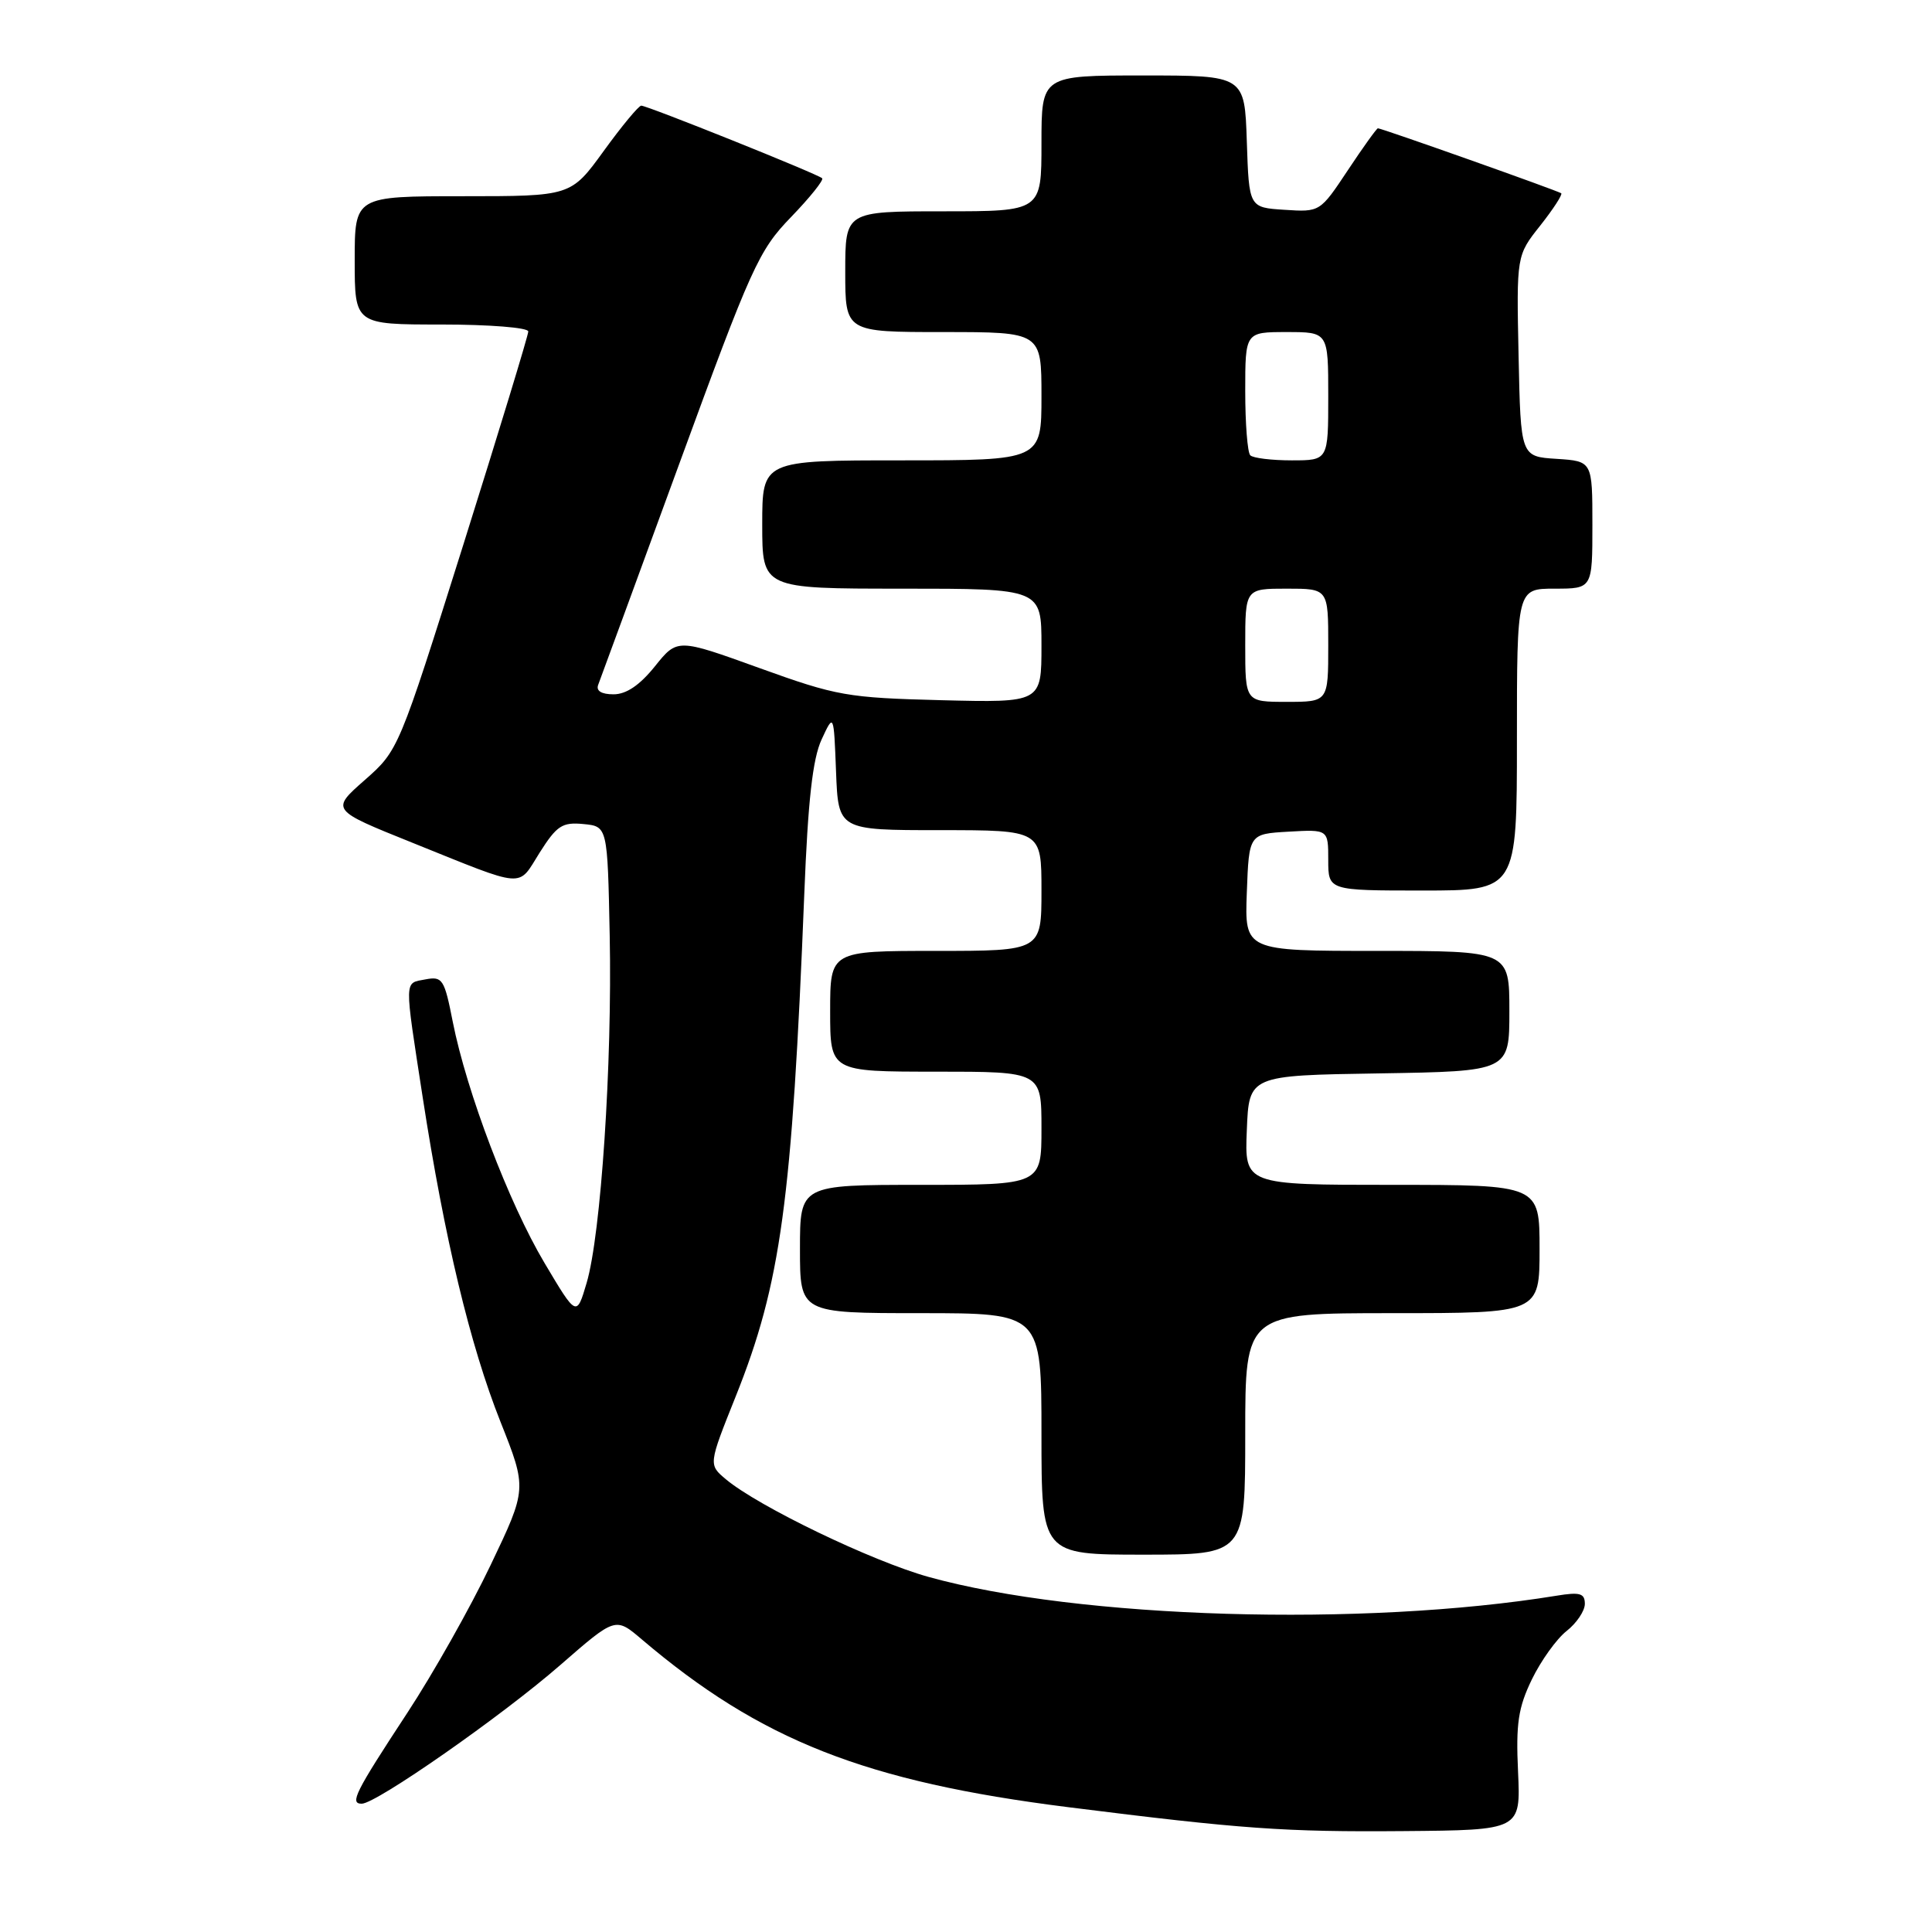 <?xml version="1.0" encoding="UTF-8" standalone="no"?>
<!DOCTYPE svg PUBLIC "-//W3C//DTD SVG 1.1//EN" "http://www.w3.org/Graphics/SVG/1.1/DTD/svg11.dtd" >
<svg xmlns="http://www.w3.org/2000/svg" xmlns:xlink="http://www.w3.org/1999/xlink" version="1.1" viewBox="0 0 256 256">
 <g >
 <path fill="currentColor"
d=" M 201.15 234.78 C 200.85 228.40 201.17 226.27 202.98 222.53 C 204.19 220.04 206.26 217.15 207.59 216.11 C 208.91 215.07 210.00 213.45 210.00 212.52 C 210.00 211.12 209.35 210.93 206.25 211.44 C 180.63 215.61 142.96 214.49 123.04 208.95 C 115.52 206.86 100.48 199.61 96.18 196.01 C 93.87 194.07 93.87 194.07 97.49 185.02 C 103.47 170.07 104.95 159.22 106.57 118.50 C 107.06 106.08 107.68 100.56 108.86 98.00 C 110.48 94.50 110.48 94.50 110.78 102.25 C 111.08 110.00 111.08 110.00 124.54 110.00 C 138.00 110.00 138.00 110.00 138.00 118.00 C 138.00 126.00 138.00 126.00 124.00 126.00 C 110.00 126.00 110.00 126.00 110.00 134.00 C 110.00 142.00 110.00 142.00 124.00 142.00 C 138.00 142.00 138.00 142.00 138.00 149.50 C 138.00 157.00 138.00 157.00 122.00 157.00 C 106.00 157.00 106.00 157.00 106.00 165.50 C 106.00 174.00 106.00 174.00 122.00 174.00 C 138.00 174.00 138.00 174.00 138.00 190.00 C 138.00 206.00 138.00 206.00 151.50 206.00 C 165.00 206.00 165.00 206.00 165.00 190.00 C 165.00 174.00 165.00 174.00 184.50 174.00 C 204.00 174.00 204.00 174.00 204.00 165.50 C 204.00 157.00 204.00 157.00 184.46 157.00 C 164.91 157.00 164.91 157.00 165.21 149.75 C 165.50 142.50 165.50 142.50 182.75 142.23 C 200.00 141.95 200.00 141.95 200.00 133.98 C 200.00 126.00 200.00 126.00 182.46 126.00 C 164.92 126.00 164.92 126.00 165.21 118.25 C 165.50 110.50 165.50 110.50 170.75 110.20 C 176.00 109.90 176.00 109.90 176.00 113.95 C 176.00 118.00 176.00 118.00 188.50 118.00 C 201.00 118.00 201.00 118.00 201.00 98.00 C 201.00 78.00 201.00 78.00 206.00 78.00 C 211.00 78.00 211.00 78.00 211.00 69.55 C 211.00 61.11 211.00 61.11 206.25 60.80 C 201.50 60.50 201.50 60.50 201.22 47.18 C 200.94 33.86 200.94 33.86 204.09 29.89 C 205.82 27.70 207.07 25.77 206.87 25.61 C 206.48 25.29 183.08 17.00 182.58 17.00 C 182.42 17.00 180.62 19.50 178.60 22.55 C 174.91 28.10 174.91 28.11 170.20 27.80 C 165.50 27.50 165.50 27.50 165.21 18.75 C 164.92 10.00 164.92 10.00 151.46 10.00 C 138.00 10.00 138.00 10.00 138.00 19.00 C 138.00 28.00 138.00 28.00 125.00 28.00 C 112.00 28.00 112.00 28.00 112.00 36.00 C 112.00 44.00 112.00 44.00 125.00 44.00 C 138.00 44.00 138.00 44.00 138.00 52.50 C 138.00 61.00 138.00 61.00 119.50 61.00 C 101.00 61.00 101.00 61.00 101.00 69.50 C 101.00 78.00 101.00 78.00 119.50 78.00 C 138.00 78.00 138.00 78.00 138.00 85.55 C 138.00 93.11 138.00 93.11 124.75 92.78 C 112.26 92.46 110.88 92.22 100.63 88.52 C 89.75 84.59 89.75 84.59 86.78 88.29 C 84.77 90.79 82.99 92.00 81.30 92.00 C 79.70 92.00 78.96 91.55 79.26 90.75 C 79.53 90.06 84.35 76.90 89.99 61.50 C 99.57 35.32 100.53 33.19 104.81 28.77 C 107.32 26.17 109.18 23.85 108.94 23.62 C 108.37 23.06 85.78 14.00 84.97 14.00 C 84.63 14.00 82.39 16.70 80.00 20.00 C 75.65 26.00 75.65 26.00 61.33 26.00 C 47.00 26.00 47.00 26.00 47.00 34.50 C 47.00 43.00 47.00 43.00 58.50 43.00 C 64.83 43.00 70.00 43.41 70.00 43.92 C 70.00 44.42 66.13 57.11 61.41 72.12 C 52.81 99.41 52.81 99.41 48.32 103.37 C 43.83 107.32 43.83 107.32 54.60 111.65 C 69.88 117.80 68.54 117.69 71.50 112.99 C 73.78 109.39 74.50 108.92 77.30 109.19 C 80.50 109.50 80.50 109.50 80.79 124.00 C 81.13 140.97 79.63 163.58 77.73 170.00 C 76.40 174.50 76.40 174.50 72.15 167.35 C 67.43 159.42 61.83 144.68 59.99 135.38 C 58.89 129.76 58.63 129.35 56.40 129.77 C 53.52 130.32 53.55 129.42 56.01 145.41 C 58.90 164.12 62.29 178.26 66.31 188.38 C 69.84 197.27 69.84 197.27 65.00 207.40 C 62.34 212.98 57.38 221.77 53.98 226.95 C 47.04 237.52 46.30 239.00 47.93 239.00 C 49.85 239.00 66.54 227.35 74.26 220.61 C 81.55 214.26 81.55 214.26 85.02 217.21 C 100.77 230.61 114.68 236.08 141.54 239.46 C 164.58 242.36 170.24 242.76 186.00 242.63 C 201.50 242.50 201.50 242.50 201.15 234.78 Z  M 165.00 85.50 C 165.00 78.00 165.00 78.00 170.50 78.00 C 176.00 78.00 176.00 78.00 176.00 85.50 C 176.00 93.00 176.00 93.00 170.50 93.00 C 165.00 93.00 165.00 93.00 165.00 85.50 Z  M 165.67 60.33 C 165.30 59.97 165.00 56.14 165.00 51.83 C 165.00 44.00 165.00 44.00 170.50 44.00 C 176.00 44.00 176.00 44.00 176.00 52.50 C 176.00 61.00 176.00 61.00 171.17 61.00 C 168.51 61.00 166.03 60.70 165.67 60.33 Z "/>
</g>
</svg>